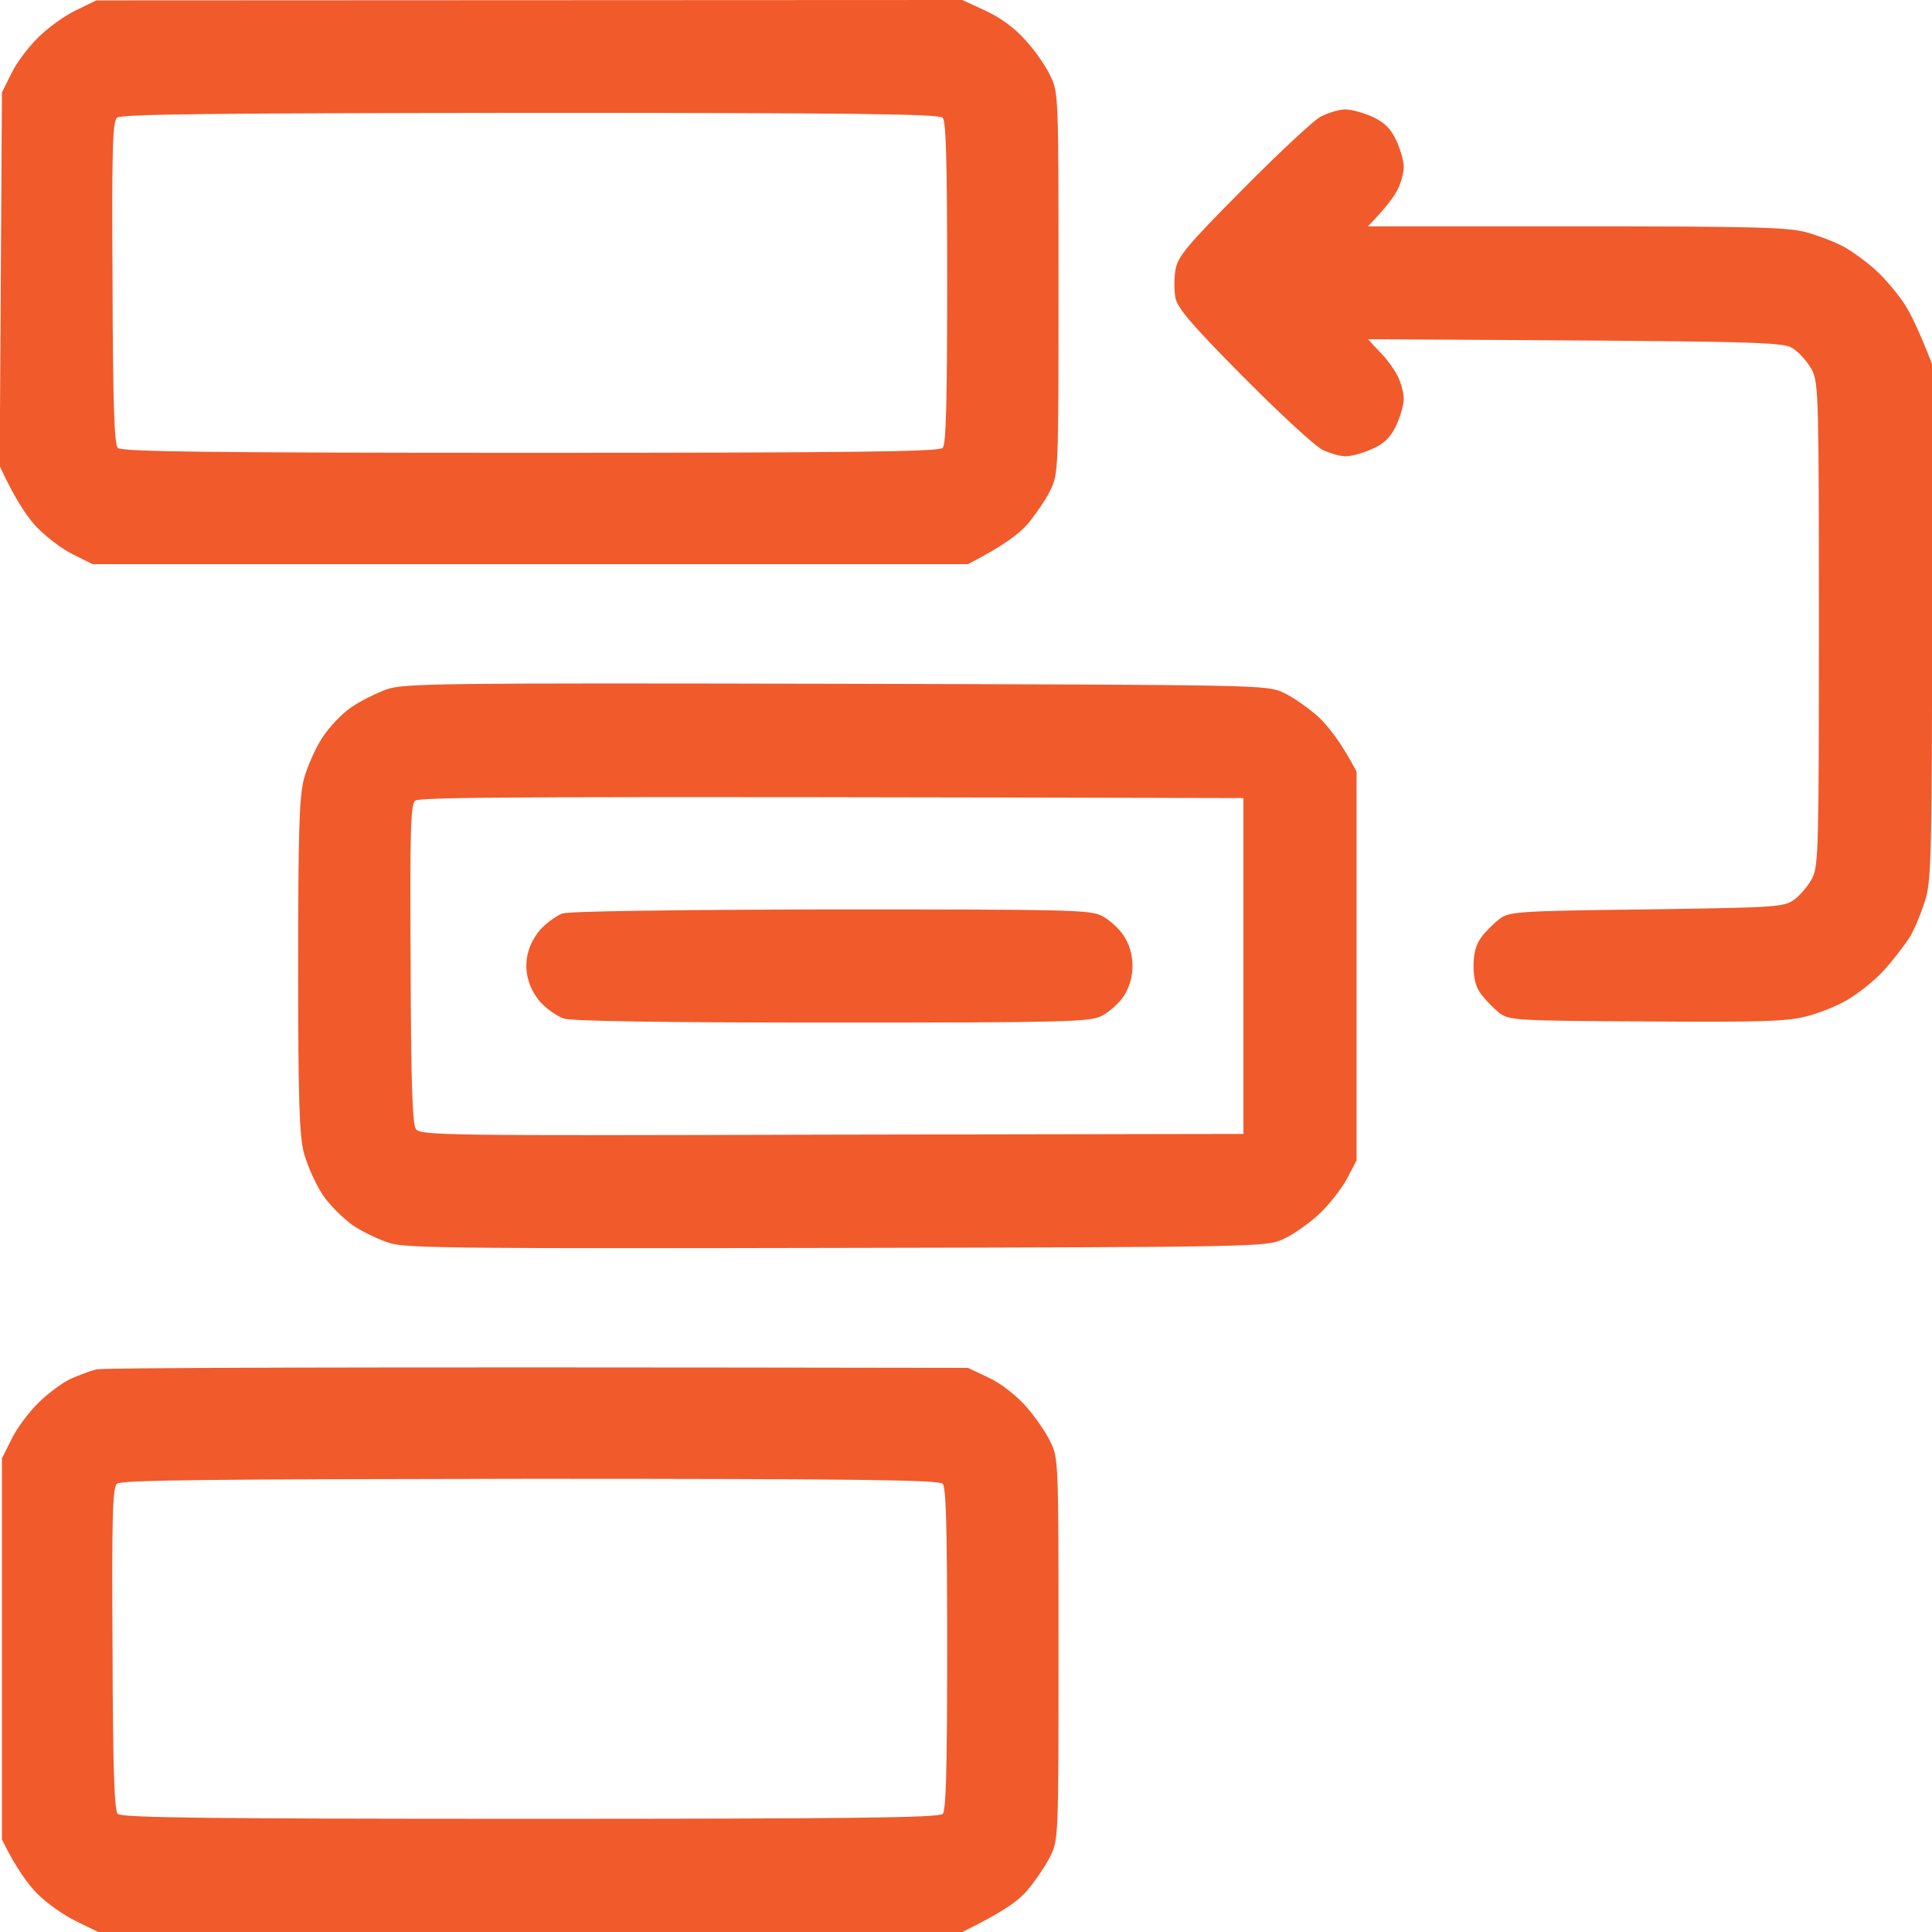 <svg width="24" height="24" viewBox="0 0 24 24" fill="none" xmlns="http://www.w3.org/2000/svg">
<g clip-path="url(#clip0_793_53739)">
<path fill-rule="evenodd" clip-rule="evenodd" d="M1.196 0.005L11.954 0L12.249 0.136C12.437 0.225 12.61 0.352 12.741 0.502C12.854 0.623 12.99 0.82 13.046 0.938C13.149 1.148 13.149 1.172 13.149 3.516C13.149 5.859 13.149 5.883 13.046 6.094C12.99 6.211 12.859 6.398 12.76 6.516C12.657 6.633 12.456 6.787 12.024 7.008H1.149L0.915 6.891C0.784 6.83 0.587 6.68 0.47 6.562C0.352 6.445 0.198 6.225 -0.004 5.789L0.024 1.148L0.141 0.914C0.202 0.783 0.352 0.586 0.47 0.469C0.587 0.352 0.798 0.197 0.938 0.131L1.196 0.005ZM1.398 3.511C1.402 5.048 1.421 5.522 1.463 5.564C1.51 5.611 2.565 5.625 6.587 5.625C10.581 5.625 11.668 5.611 11.71 5.564C11.752 5.522 11.766 5.016 11.766 3.516C11.766 1.969 11.752 1.509 11.71 1.462C11.663 1.416 10.609 1.402 6.587 1.402C2.715 1.406 1.505 1.416 1.454 1.462C1.398 1.509 1.388 1.852 1.398 3.511ZM16.712 1.359C16.787 1.359 16.941 1.402 17.054 1.453C17.199 1.523 17.274 1.594 17.345 1.744C17.396 1.852 17.438 2.002 17.438 2.072C17.438 2.142 17.405 2.269 17.363 2.353C17.321 2.438 17.223 2.573 16.993 2.812H19.571C21.756 2.812 22.191 2.822 22.43 2.883C22.585 2.925 22.805 3.009 22.923 3.075C23.04 3.145 23.213 3.272 23.312 3.366C23.415 3.459 23.56 3.633 23.64 3.75C23.72 3.862 23.832 4.088 24.001 4.523V7.688C24.001 10.397 23.991 10.889 23.93 11.133C23.888 11.287 23.799 11.508 23.734 11.625C23.663 11.738 23.513 11.934 23.396 12.061C23.279 12.188 23.077 12.347 22.946 12.422C22.82 12.497 22.585 12.591 22.43 12.628C22.196 12.689 21.873 12.698 20.452 12.689C18.84 12.68 18.751 12.675 18.629 12.586C18.563 12.534 18.46 12.431 18.404 12.356C18.334 12.267 18.305 12.159 18.305 12C18.305 11.841 18.334 11.733 18.404 11.639C18.46 11.564 18.563 11.466 18.629 11.414C18.751 11.325 18.849 11.316 20.452 11.297C22.079 11.273 22.154 11.269 22.29 11.175C22.365 11.119 22.468 10.997 22.515 10.903C22.59 10.748 22.595 10.495 22.595 7.758C22.595 5.016 22.59 4.767 22.515 4.608C22.468 4.514 22.365 4.392 22.29 4.341C22.154 4.242 22.102 4.242 16.993 4.214L17.138 4.369C17.223 4.453 17.321 4.589 17.363 4.673C17.405 4.758 17.438 4.884 17.438 4.955C17.438 5.025 17.396 5.175 17.345 5.283C17.274 5.433 17.199 5.508 17.054 5.573C16.941 5.625 16.796 5.667 16.726 5.667C16.651 5.672 16.515 5.63 16.421 5.583C16.323 5.531 15.882 5.123 15.441 4.678C14.804 4.036 14.63 3.83 14.602 3.703C14.584 3.609 14.584 3.455 14.602 3.352C14.63 3.188 14.738 3.056 15.441 2.348C15.882 1.903 16.318 1.495 16.407 1.448C16.496 1.402 16.637 1.359 16.712 1.359ZM12.024 16.992L12.282 17.114C12.432 17.184 12.624 17.334 12.741 17.466C12.854 17.592 12.99 17.789 13.046 17.906C13.149 18.113 13.149 18.136 13.149 20.484C13.149 22.828 13.149 22.852 13.046 23.062C12.99 23.175 12.859 23.367 12.76 23.484C12.648 23.616 12.46 23.752 11.954 24H1.22L0.952 23.869C0.802 23.798 0.587 23.648 0.47 23.531C0.352 23.414 0.202 23.212 0.024 22.852V18.117L0.141 17.883C0.202 17.752 0.352 17.55 0.47 17.433C0.587 17.316 0.765 17.184 0.868 17.133C0.971 17.086 1.121 17.03 1.196 17.011C1.276 16.992 3.741 16.978 12.024 16.992ZM1.398 20.48C1.402 22.017 1.421 22.491 1.463 22.533C1.51 22.58 2.565 22.594 6.587 22.594C10.581 22.594 11.668 22.58 11.71 22.533C11.752 22.491 11.766 21.984 11.766 20.484C11.766 18.938 11.752 18.478 11.71 18.431C11.663 18.384 10.609 18.37 6.587 18.37C2.715 18.375 1.505 18.384 1.454 18.431C1.398 18.478 1.388 18.82 1.398 20.48ZM10.384 8.494C15.662 8.508 15.732 8.508 15.938 8.602C16.055 8.653 16.252 8.794 16.379 8.906C16.501 9.023 16.66 9.22 16.852 9.586V14.414L16.73 14.648C16.66 14.775 16.501 14.977 16.379 15.089C16.252 15.206 16.055 15.342 15.938 15.394C15.732 15.488 15.657 15.492 10.407 15.502C5.855 15.511 5.054 15.506 4.852 15.445C4.726 15.408 4.515 15.309 4.388 15.225C4.262 15.136 4.088 14.963 4.004 14.836C3.92 14.705 3.816 14.475 3.774 14.32C3.718 14.086 3.704 13.683 3.704 12C3.704 10.312 3.718 9.909 3.774 9.68C3.816 9.525 3.92 9.291 4.004 9.164C4.088 9.033 4.248 8.864 4.36 8.789C4.473 8.709 4.674 8.611 4.801 8.564C5.021 8.489 5.429 8.484 10.384 8.494ZM5.101 11.972C5.105 13.477 5.124 13.964 5.166 14.025C5.223 14.105 5.509 14.109 10.337 14.095L15.446 14.086V9.914C6.404 9.891 5.209 9.9 5.157 9.947C5.101 9.994 5.091 10.331 5.101 11.972ZM10.313 11.297C13.28 11.297 13.538 11.302 13.688 11.377C13.777 11.423 13.899 11.531 13.96 11.625C14.03 11.733 14.068 11.855 14.068 12C14.068 12.141 14.03 12.262 13.96 12.375C13.899 12.464 13.777 12.572 13.688 12.619C13.538 12.694 13.276 12.703 10.327 12.703C8.176 12.703 7.084 12.684 6.999 12.652C6.924 12.623 6.807 12.544 6.737 12.473C6.666 12.408 6.587 12.272 6.563 12.173C6.53 12.061 6.53 11.934 6.563 11.822C6.587 11.723 6.666 11.588 6.737 11.522C6.807 11.452 6.92 11.372 6.985 11.348C7.06 11.32 8.302 11.302 10.313 11.297Z" fill="#F15A2B"/>
</g>
<defs>
<clipPath id="clip0_793_53739">
<rect width="24" height="24" fill="white"/>
</clipPath>
</defs>
</svg>
